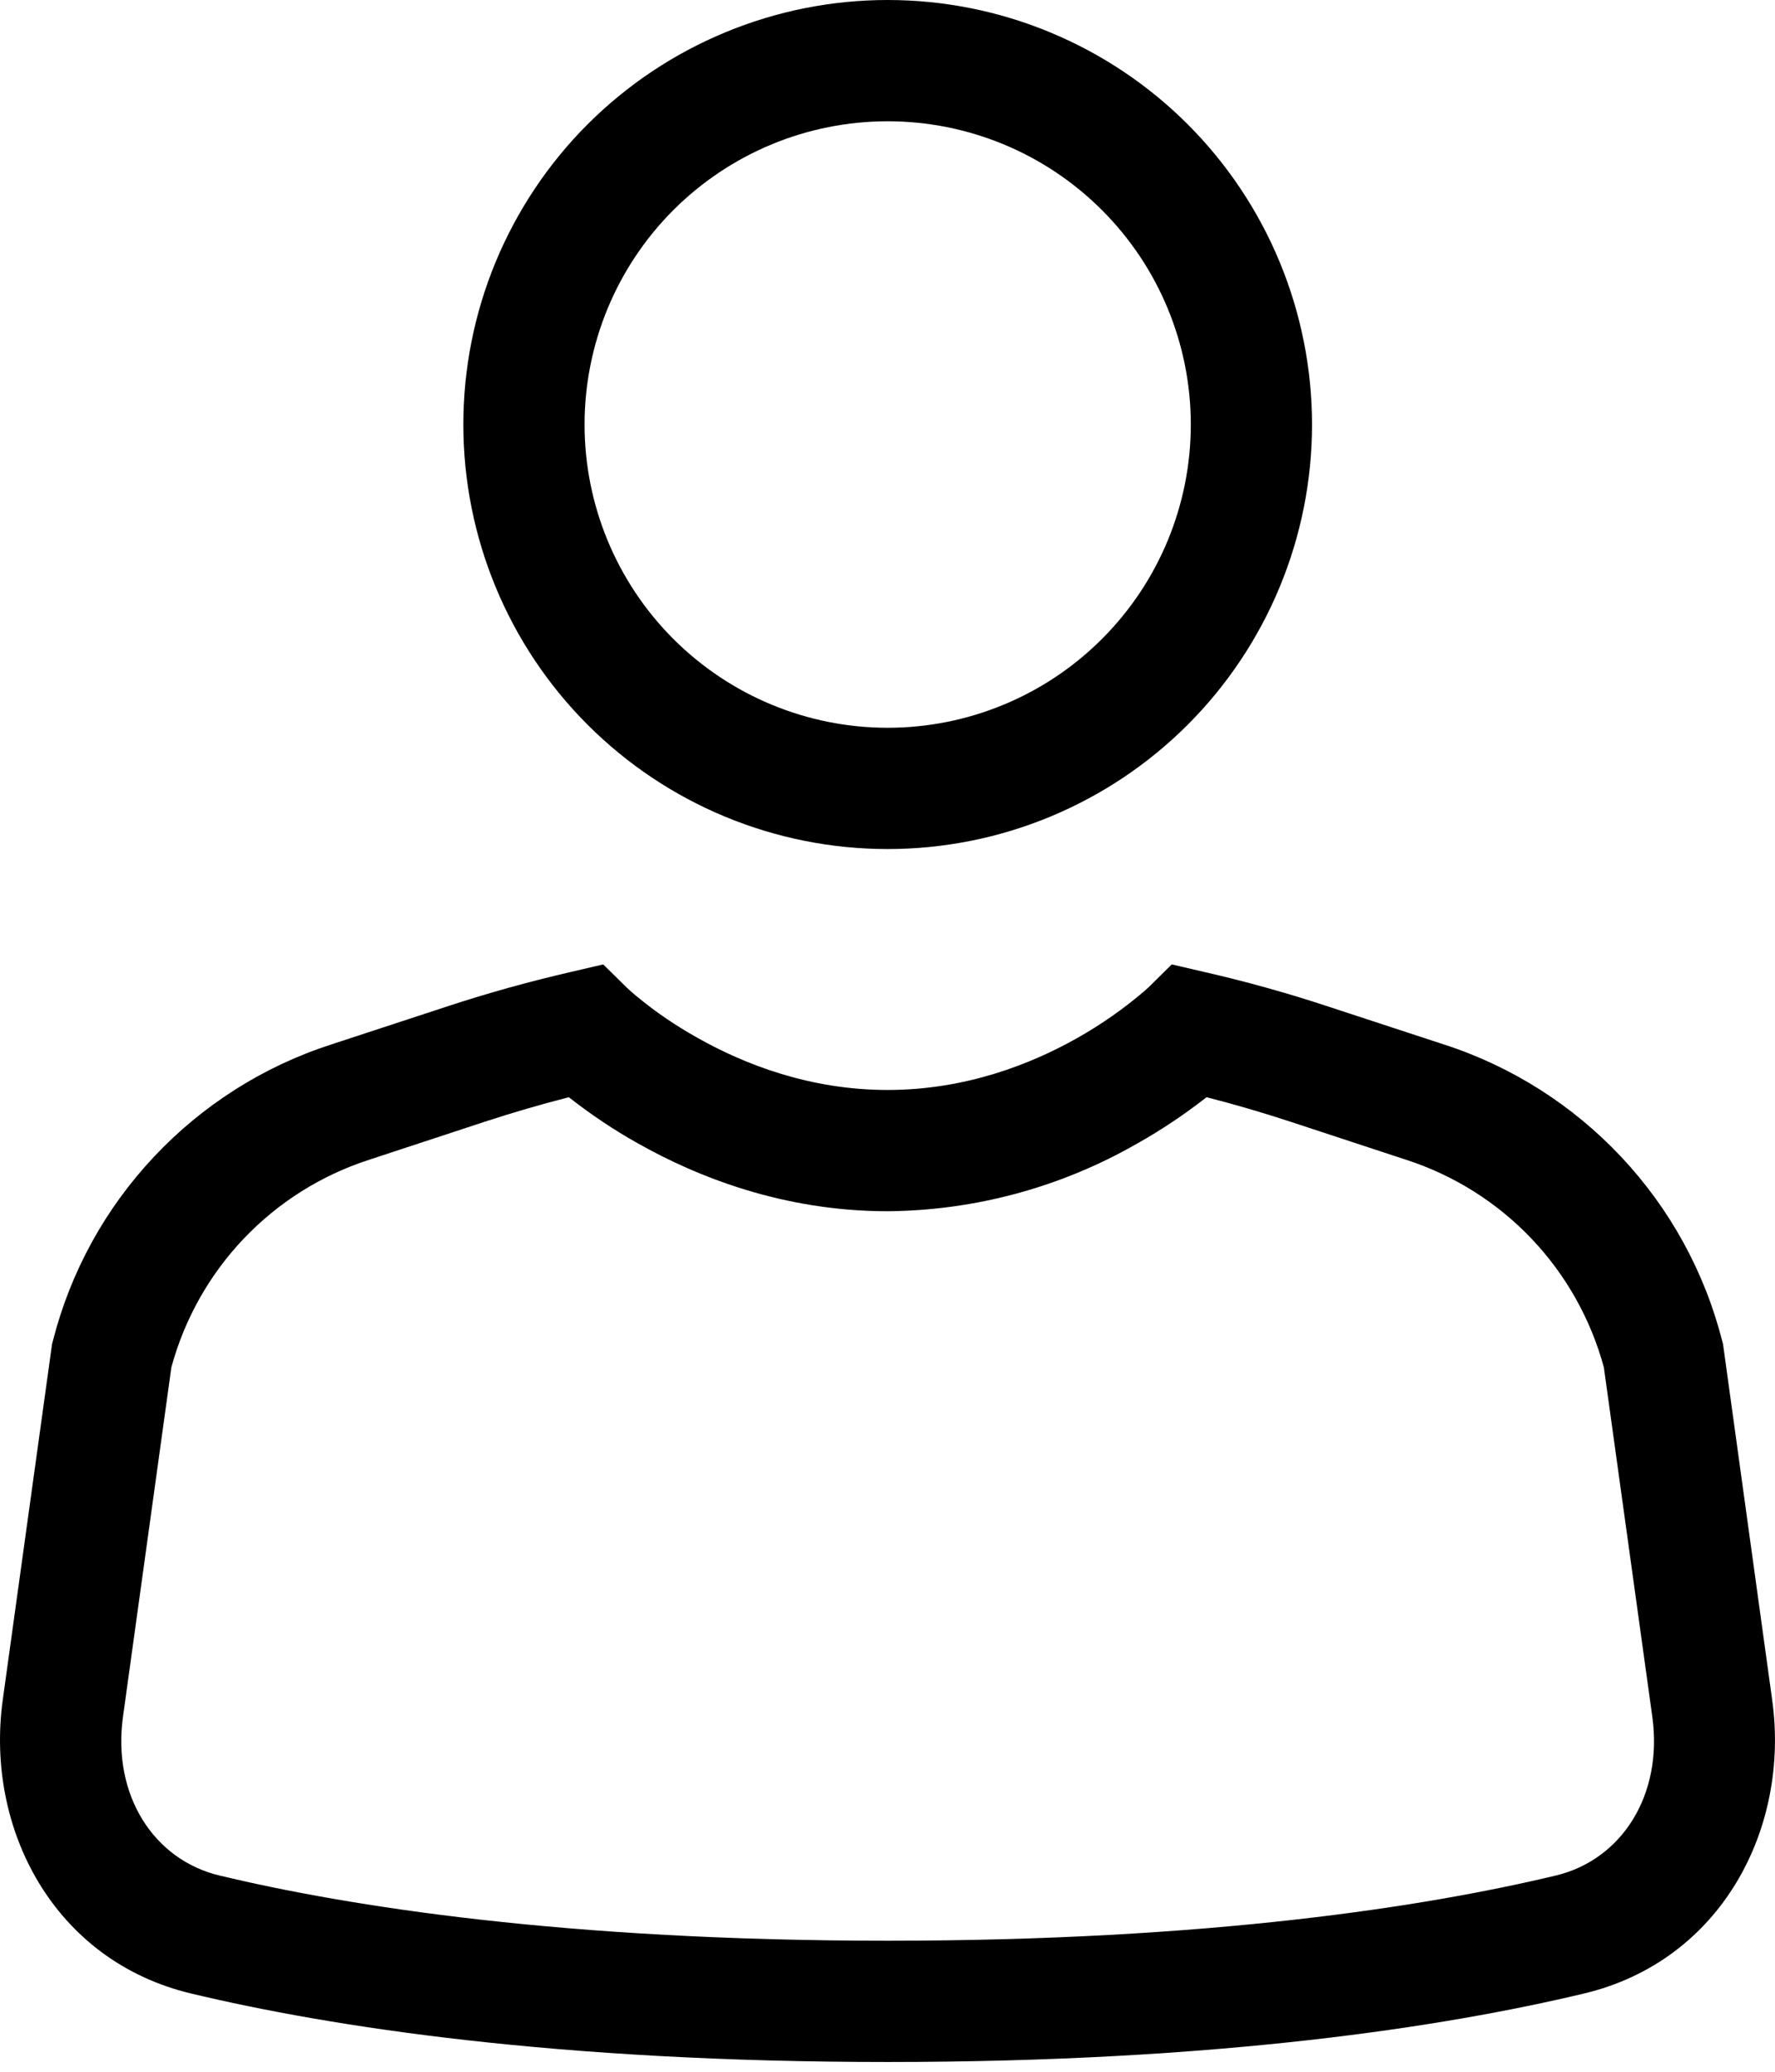 <svg width="24" height="28" viewBox="0 0 24 28" fill="none" xmlns="http://www.w3.org/2000/svg">
<path d="M12.002 1.639C10.915 1.639 9.873 2.071 9.104 2.84C8.336 3.608 7.904 4.651 7.904 5.738C7.904 6.824 8.336 7.867 9.104 8.635C9.873 9.404 10.915 9.836 12.002 9.836C13.089 9.836 14.132 9.404 14.9 8.635C15.669 7.867 16.101 6.824 16.101 5.738C16.101 4.651 15.669 3.608 14.9 2.84C14.132 2.071 13.089 1.639 12.002 1.639ZM6.265 5.738C6.265 4.984 6.413 4.238 6.701 3.542C6.99 2.846 7.412 2.213 7.945 1.68C8.478 1.148 9.11 0.725 9.807 0.437C10.503 0.148 11.249 0 12.002 0C12.756 0 13.502 0.148 14.198 0.437C14.894 0.725 15.527 1.148 16.059 1.68C16.592 2.213 17.015 2.846 17.303 3.542C17.591 4.238 17.74 4.984 17.74 5.738C17.74 7.259 17.135 8.719 16.059 9.795C14.983 10.871 13.524 11.475 12.002 11.475C10.48 11.475 9.021 10.871 7.945 9.795C6.869 8.719 6.265 7.259 6.265 5.738ZM7.691 14.829C7.308 14.927 6.93 15.038 6.555 15.16L4.983 15.677C4.341 15.886 3.761 16.251 3.295 16.741C2.83 17.23 2.494 17.828 2.317 18.48L1.663 23.201C1.516 24.262 2.078 25.135 2.968 25.348C4.717 25.766 7.642 26.229 12.001 26.229C16.361 26.229 19.287 25.766 21.036 25.348C21.927 25.135 22.487 24.262 22.341 23.201L21.686 18.48C21.509 17.828 21.173 17.23 20.708 16.741C20.242 16.251 19.662 15.886 19.02 15.677L17.448 15.16C17.073 15.037 16.695 14.926 16.314 14.829C16.017 15.061 15.704 15.271 15.376 15.455C14.349 16.045 13.187 16.36 12.002 16.37C10.592 16.37 9.429 15.906 8.629 15.455C8.3 15.271 7.988 15.062 7.691 14.829ZM8.156 13.034L8.474 13.347L8.483 13.355L8.522 13.391C8.56 13.426 8.621 13.477 8.704 13.542C8.868 13.673 9.115 13.85 9.432 14.027C10.066 14.385 10.951 14.731 12.001 14.731C13.05 14.731 13.935 14.386 14.569 14.027C14.892 13.845 15.196 13.632 15.477 13.391L15.518 13.354L15.525 13.349L15.843 13.034L16.282 13.136C16.846 13.265 17.405 13.42 17.958 13.603L19.532 14.119C20.444 14.415 21.266 14.938 21.922 15.637C22.579 16.336 23.048 17.19 23.285 18.119L23.297 18.163L23.962 22.976C24.203 24.714 23.274 26.501 21.415 26.943C19.53 27.393 16.476 27.868 12.001 27.868C7.525 27.868 4.471 27.393 2.586 26.943C0.727 26.501 -0.202 24.714 0.037 22.976L0.704 18.163L0.716 18.119C0.953 17.19 1.422 16.336 2.079 15.637C2.735 14.938 3.557 14.415 4.47 14.119L6.043 13.603C6.596 13.421 7.155 13.266 7.719 13.136L8.156 13.034Z" fill="black"/>
</svg>
